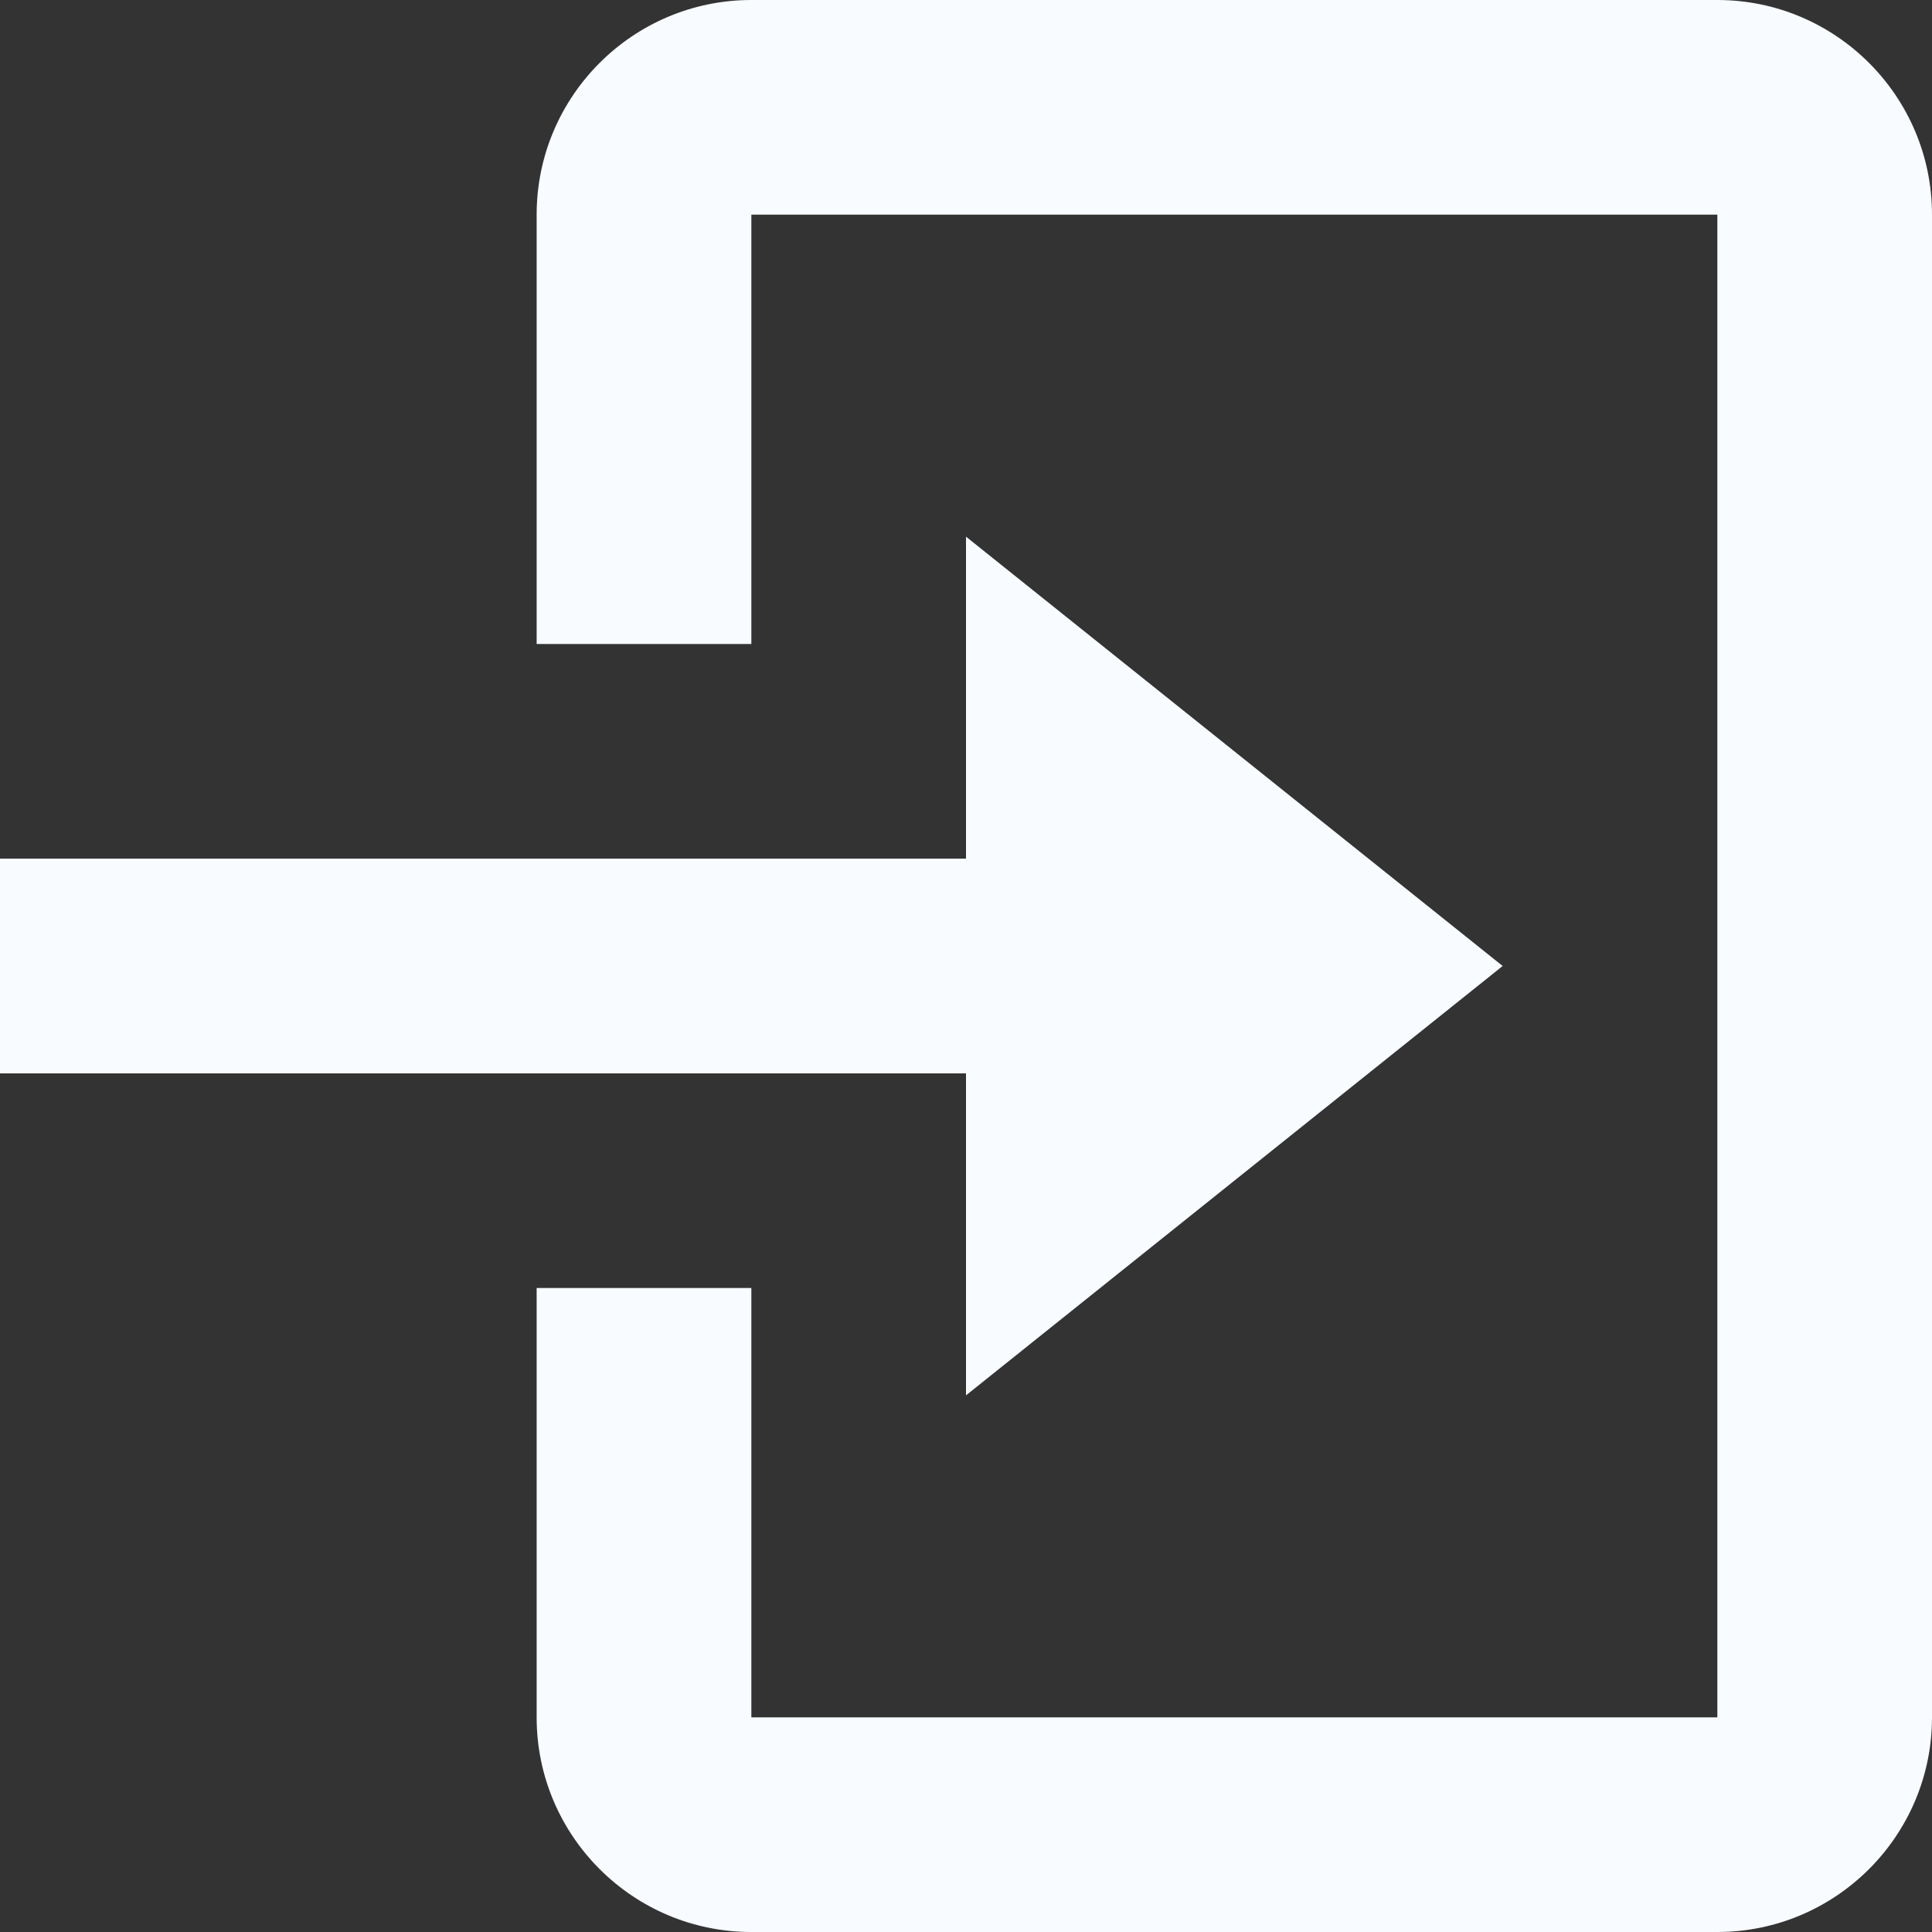 <svg width="30" height="30" viewBox="0 0 30 30" fill="none" xmlns="http://www.w3.org/2000/svg">
<rect x="0" y="0" width="30" height="30" fill="#333333" stroke="none"/>
<path d="M15 21.667L23.333 15L15 8.333V13.333H0V16.667H15V21.667Z" fill="#F8FBFF"/>
<path d="M26.667 0H11.667C9.828 0 8.333 1.495 8.333 3.333V10H11.667V3.333H26.667V26.667H11.667V20H8.333V26.667C8.333 28.505 9.828 30 11.667 30H26.667C28.505 30 30 28.505 30 26.667V3.333C30 1.495 28.505 0 26.667 0Z" fill="#F8FBFF"/>
</svg>
